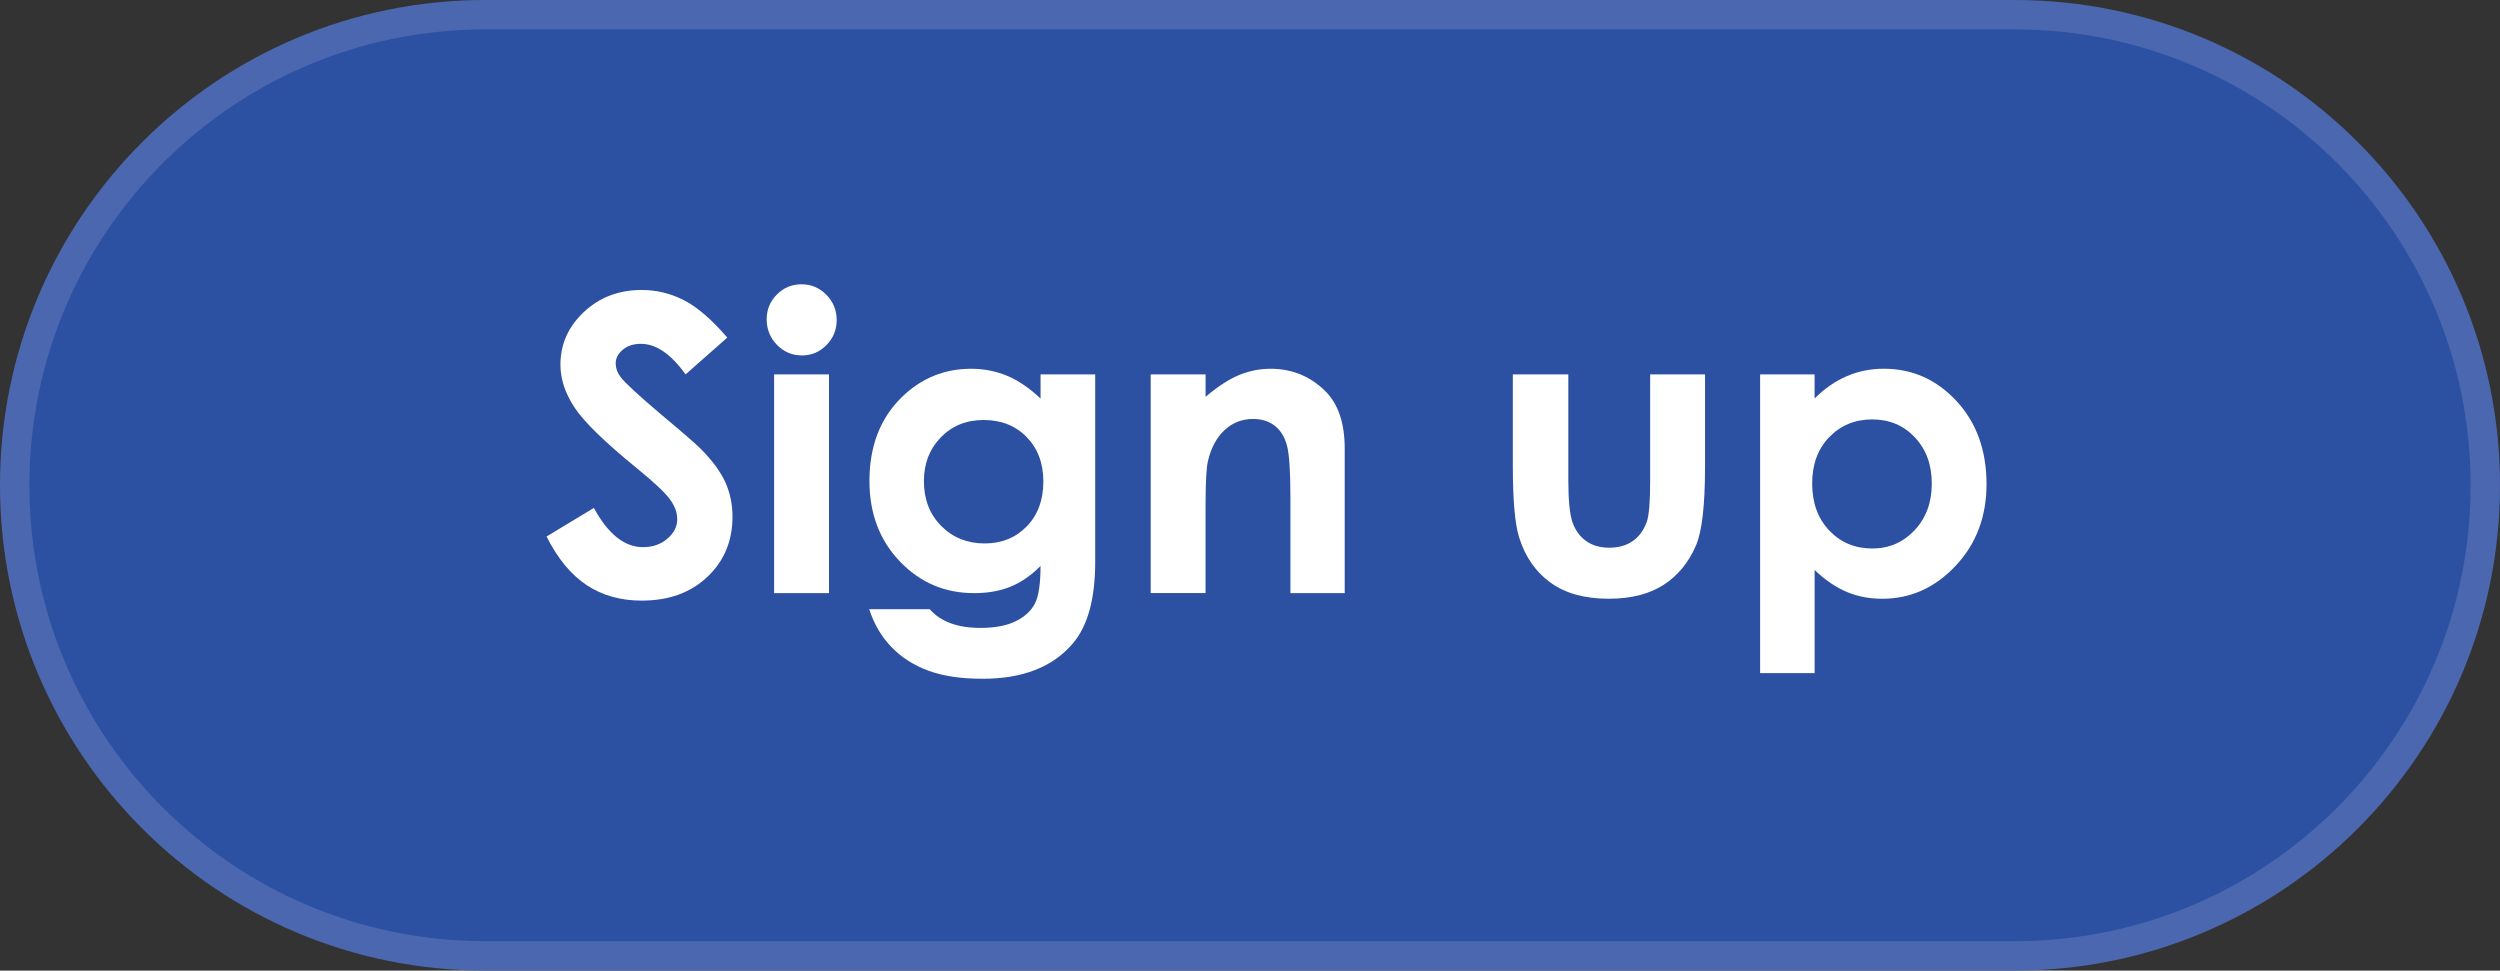 <?xml version="1.0" encoding="iso-8859-1"?>
<!-- Generator: Adobe Illustrator 16.0.0, SVG Export Plug-In . SVG Version: 6.00 Build 0)  -->
<!DOCTYPE svg PUBLIC "-//W3C//DTD SVG 1.1//EN" "http://www.w3.org/Graphics/SVG/1.1/DTD/svg11.dtd">
<svg version="1.1" id="&#x5716;&#x5C64;_1" xmlns="http://www.w3.org/2000/svg" xmlns:xlink="http://www.w3.org/1999/xlink" x="0px"
	 y="0px" width="85px" height="33px" viewBox="0 0 85 33" style="enable-background:new 0 0 85 33;" xml:space="preserve">
<rect x="0" y="0" width="85" height="33" fill="#333333" stroke="none"/>
<g>
	<path style="fill:#2C50A2;stroke:#4B67B0;stroke-miterlimit:10;" d="M68.5,0.5h-52c-8.837,0-16,7.164-16,16c0,8.836,7.163,16,16,16
		h52v0c8.837,0,16-7.163,16-16C84.5,7.664,77.337,0.5,68.5,0.5z"/>
	<g>
		<path style="fill:#FFFFFF;" d="M24.728,11.478l-1.418,1.251c-0.497-0.693-1.004-1.039-1.52-1.039
			c-0.252,0-0.457,0.067-0.617,0.202c-0.159,0.134-0.239,0.286-0.239,0.455s0.057,0.328,0.171,0.479
			c0.155,0.201,0.623,0.631,1.404,1.292c0.73,0.611,1.173,0.996,1.328,1.155c0.388,0.392,0.663,0.767,0.825,1.125
			s0.243,0.749,0.243,1.172c0,0.825-0.285,1.506-0.855,2.044s-1.313,0.807-2.23,0.807c-0.717,0-1.341-0.175-1.872-0.526
			s-0.986-0.902-1.365-1.654l1.609-0.971c0.483,0.889,1.04,1.333,1.67,1.333c0.329,0,0.604-0.096,0.828-0.287
			s0.336-0.413,0.336-0.663c0-0.228-0.085-0.456-0.253-0.684c-0.169-0.228-0.541-0.577-1.116-1.046
			c-1.096-0.893-1.804-1.583-2.123-2.068s-0.479-0.97-0.479-1.453c0-0.697,0.266-1.295,0.797-1.794
			c0.532-0.499,1.188-0.749,1.968-0.749c0.502,0,0.98,0.116,1.435,0.349C23.706,10.438,24.198,10.862,24.728,11.478z"/>
		<path style="fill:#FFFFFF;" d="M27.254,9.666c0.327,0,0.607,0.119,0.841,0.355c0.234,0.237,0.352,0.524,0.352,0.861
			c0,0.333-0.116,0.616-0.348,0.851s-0.509,0.352-0.831,0.352c-0.332,0-0.615-0.12-0.85-0.359c-0.233-0.239-0.351-0.53-0.351-0.872
			c0-0.328,0.116-0.608,0.348-0.841S26.926,9.666,27.254,9.666z M26.32,12.729h1.866v7.438H26.32V12.729z"/>
		<path style="fill:#FFFFFF;" d="M35.378,12.729h1.859V19.1c0,1.258-0.253,2.183-0.759,2.775c-0.679,0.802-1.702,1.203-3.069,1.203
			c-0.729,0-1.342-0.091-1.839-0.273s-0.916-0.45-1.258-0.803s-0.595-0.783-0.759-1.289h2.058c0.183,0.209,0.417,0.368,0.704,0.475
			s0.627,0.161,1.019,0.161c0.501,0,0.904-0.078,1.21-0.232s0.521-0.355,0.646-0.602c0.125-0.246,0.188-0.67,0.188-1.271
			c-0.328,0.328-0.672,0.564-1.032,0.708s-0.768,0.215-1.224,0.215c-0.998,0-1.841-0.36-2.529-1.08s-1.032-1.631-1.032-2.734
			c0-1.18,0.364-2.128,1.094-2.844c0.661-0.647,1.449-0.971,2.365-0.971c0.429,0,0.833,0.079,1.214,0.236
			c0.38,0.157,0.762,0.416,1.145,0.776V12.729z M33.443,14.28c-0.588,0-1.073,0.197-1.456,0.591s-0.574,0.89-0.574,1.487
			c0,0.62,0.196,1.128,0.588,1.524s0.884,0.595,1.477,0.595c0.579,0,1.057-0.194,1.432-0.581c0.377-0.387,0.564-0.896,0.564-1.524
			c0-0.62-0.189-1.124-0.567-1.511S34.04,14.28,33.443,14.28z"/>
		<path style="fill:#FFFFFF;" d="M39.124,12.729h1.866v0.762c0.423-0.357,0.807-0.605,1.15-0.744
			c0.343-0.14,0.695-0.209,1.055-0.209c0.737,0,1.362,0.257,1.877,0.772c0.433,0.438,0.648,1.084,0.648,1.941v4.915h-1.846v-3.257
			c0-0.888-0.04-1.477-0.119-1.769c-0.08-0.292-0.219-0.513-0.416-0.666c-0.198-0.153-0.442-0.229-0.733-0.229
			c-0.377,0-0.701,0.126-0.972,0.379c-0.271,0.253-0.458,0.602-0.563,1.048c-0.055,0.232-0.082,0.735-0.082,1.509v2.984h-1.866
			V12.729z"/>
		<path style="fill:#FFFFFF;" d="M51.436,12.729h1.887v3.582c0,0.697,0.048,1.182,0.144,1.453c0.097,0.271,0.25,0.482,0.463,0.632
			c0.212,0.15,0.474,0.226,0.785,0.226c0.311,0,0.574-0.074,0.791-0.222s0.378-0.366,0.483-0.653
			c0.077-0.214,0.116-0.672,0.116-1.374v-3.644h1.866v3.151c0,1.299-0.103,2.188-0.308,2.666c-0.251,0.583-0.62,1.031-1.107,1.343
			s-1.107,0.468-1.859,0.468c-0.815,0-1.476-0.182-1.979-0.547c-0.504-0.365-0.858-0.873-1.063-1.524
			c-0.146-0.451-0.219-1.271-0.219-2.461V12.729z"/>
		<path style="fill:#FFFFFF;" d="M61.696,12.729v0.82c0.337-0.337,0.702-0.59,1.094-0.759s0.812-0.253,1.258-0.253
			c0.971,0,1.796,0.367,2.475,1.101s1.019,1.675,1.019,2.823c0,1.107-0.351,2.034-1.053,2.779s-1.533,1.118-2.495,1.118
			c-0.429,0-0.827-0.076-1.196-0.229s-0.736-0.402-1.101-0.749v3.507h-1.853V12.729H61.696z M63.658,14.26
			c-0.588,0-1.075,0.201-1.463,0.602s-0.581,0.925-0.581,1.572c0,0.661,0.193,1.195,0.581,1.603s0.875,0.612,1.463,0.612
			c0.569,0,1.049-0.208,1.439-0.622c0.389-0.415,0.584-0.943,0.584-1.586c0-0.638-0.191-1.161-0.574-1.569
			S64.241,14.26,63.658,14.26z"/>
	</g>
</g>
</svg>
